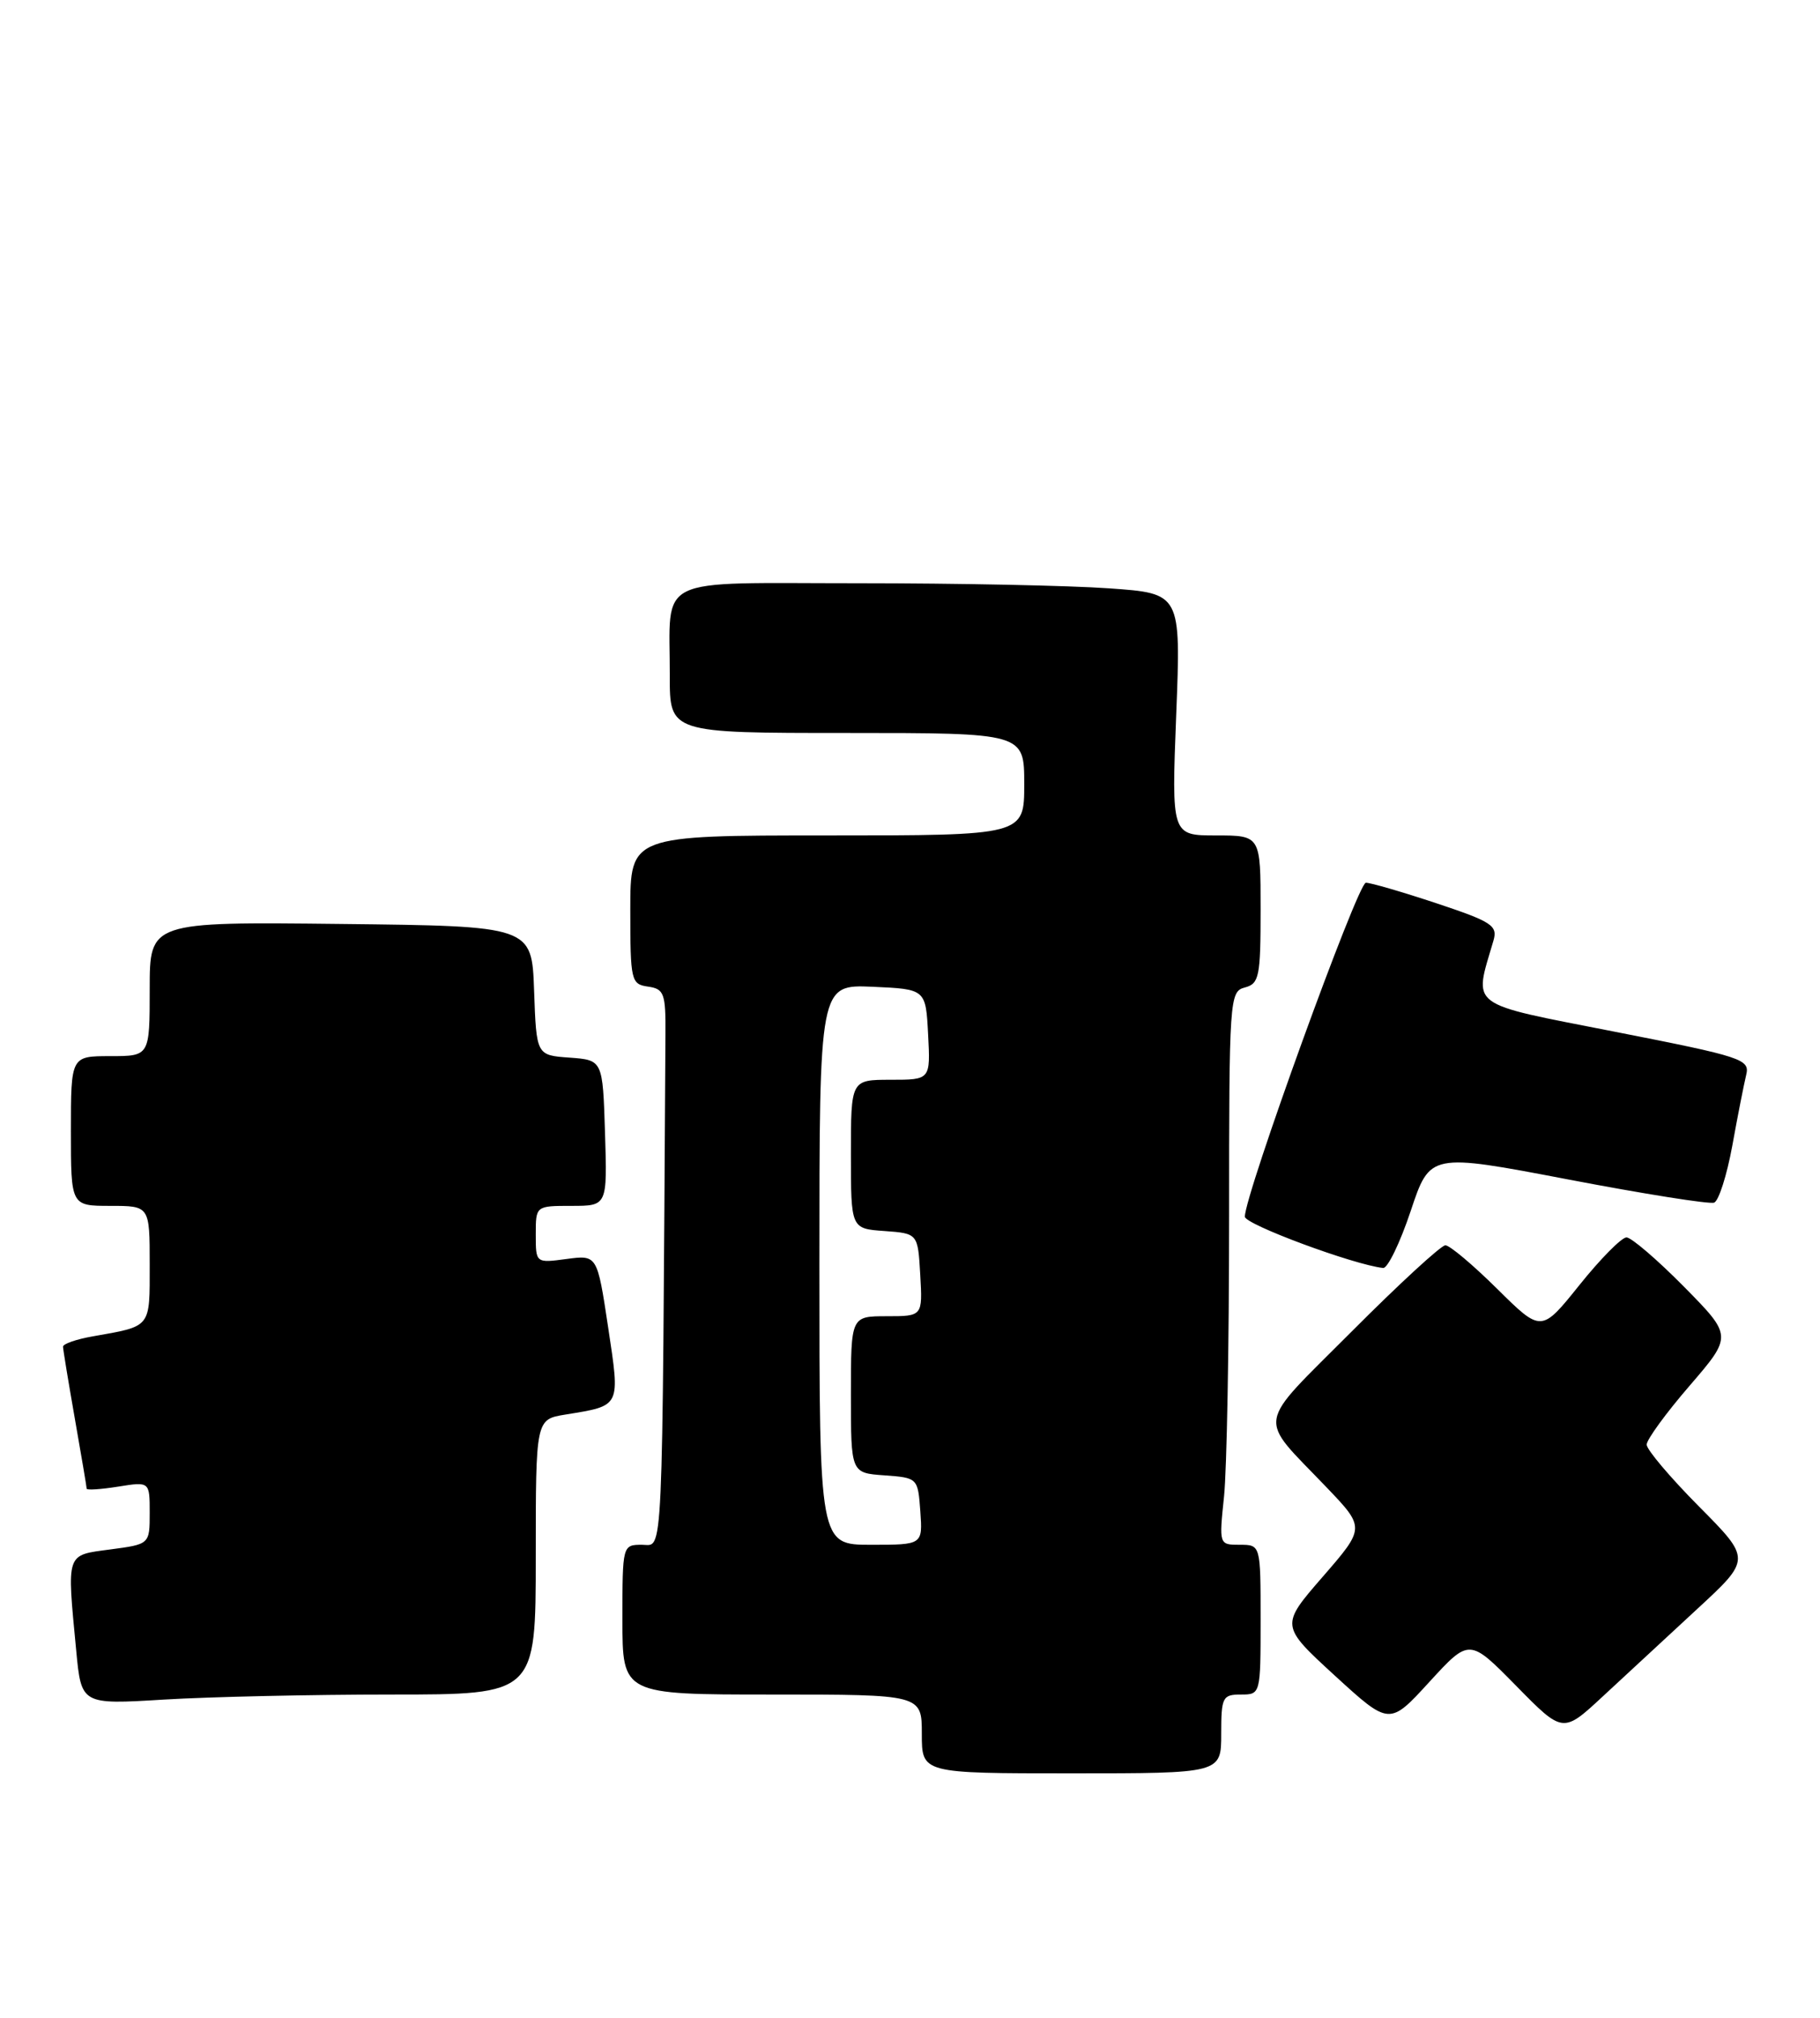 <?xml version="1.0" encoding="UTF-8" standalone="no"?>
<!DOCTYPE svg PUBLIC "-//W3C//DTD SVG 1.1//EN" "http://www.w3.org/Graphics/SVG/1.1/DTD/svg11.dtd" >
<svg xmlns="http://www.w3.org/2000/svg" xmlns:xlink="http://www.w3.org/1999/xlink" version="1.1" viewBox="0 0 231 256">
 <g >
 <path fill="currentColor"
d=" M 155.00 220.00 C 155.00 215.33 155.17 215.00 157.50 215.00 C 159.99 215.00 160.00 214.97 160.00 205.50 C 160.00 196.00 160.00 196.00 157.36 196.00 C 154.72 196.00 154.72 195.99 155.36 189.85 C 155.71 186.47 156.00 170.68 156.00 154.76 C 156.00 126.65 156.06 125.80 158.00 125.29 C 159.82 124.81 160.00 123.93 160.00 115.38 C 160.00 106.00 160.00 106.00 154.35 106.00 C 148.69 106.00 148.69 106.00 149.29 90.65 C 149.89 75.29 149.89 75.29 140.79 74.65 C 135.79 74.29 121.46 74.00 108.96 74.00 C 82.69 74.00 85.04 72.85 85.01 85.75 C 85.00 93.00 85.00 93.00 107.50 93.00 C 130.00 93.00 130.00 93.00 130.00 99.50 C 130.00 106.00 130.00 106.00 105.00 106.00 C 80.00 106.00 80.00 106.00 80.00 115.43 C 80.00 124.45 80.10 124.87 82.25 125.18 C 84.29 125.47 84.50 126.04 84.46 131.25 C 84.04 199.66 84.21 196.00 81.50 196.00 C 79.01 196.00 79.00 196.03 79.00 205.50 C 79.00 215.00 79.00 215.00 98.00 215.00 C 117.00 215.00 117.00 215.00 117.00 220.00 C 117.00 225.00 117.00 225.00 136.00 225.00 C 155.00 225.00 155.00 225.00 155.00 220.00 Z  M 215.40 204.16 C 222.27 197.82 222.27 197.82 215.63 191.13 C 211.99 187.46 209.00 183.93 209.00 183.29 C 209.00 182.66 211.45 179.29 214.45 175.82 C 219.89 169.50 219.89 169.50 213.73 163.25 C 210.33 159.81 207.05 157.00 206.44 157.00 C 205.82 157.00 203.13 159.72 200.47 163.04 C 195.63 169.07 195.63 169.07 190.04 163.54 C 186.96 160.49 184.00 158.00 183.45 158.00 C 182.91 158.00 177.56 162.92 171.56 168.94 C 159.24 181.30 159.53 179.47 168.33 188.67 C 173.28 193.84 173.28 193.84 167.89 200.05 C 162.50 206.25 162.50 206.25 169.42 212.60 C 176.35 218.94 176.35 218.94 181.42 213.40 C 186.50 207.86 186.50 207.86 192.44 213.90 C 198.37 219.94 198.37 219.94 203.45 215.22 C 206.25 212.62 211.62 207.65 215.40 204.16 Z  M 49.66 215.00 C 68.00 215.00 68.00 215.00 68.00 197.55 C 68.00 180.09 68.00 180.09 71.75 179.48 C 78.86 178.32 78.72 178.60 77.18 168.36 C 75.80 159.22 75.80 159.22 71.90 159.74 C 68.00 160.26 68.00 160.26 68.00 156.63 C 68.00 153.00 68.00 153.00 72.54 153.00 C 77.08 153.00 77.08 153.00 76.79 143.75 C 76.50 134.50 76.50 134.50 72.29 134.19 C 68.08 133.89 68.08 133.89 67.79 125.69 C 67.50 117.50 67.50 117.50 43.25 117.23 C 19.00 116.96 19.00 116.96 19.00 125.48 C 19.00 134.00 19.00 134.00 14.00 134.00 C 9.00 134.00 9.00 134.00 9.00 143.50 C 9.00 153.00 9.00 153.00 14.00 153.00 C 19.00 153.00 19.00 153.00 19.00 160.43 C 19.00 168.56 19.27 168.23 11.75 169.56 C 9.69 169.92 8.00 170.51 8.00 170.86 C 8.00 171.21 8.68 175.32 9.50 180.00 C 10.32 184.68 11.00 188.67 11.00 188.88 C 11.00 189.09 12.80 188.97 15.00 188.62 C 19.00 187.98 19.00 187.98 19.00 191.95 C 19.00 195.93 19.00 195.93 14.00 196.59 C 8.32 197.35 8.48 196.87 9.67 209.39 C 10.32 216.28 10.32 216.28 20.81 215.64 C 26.59 215.29 39.57 215.00 49.66 215.00 Z  M 179.05 153.65 C 181.50 146.30 181.50 146.30 199.00 149.64 C 208.62 151.48 216.98 152.81 217.56 152.59 C 218.14 152.38 219.18 149.13 219.87 145.36 C 220.55 141.58 221.35 137.55 221.63 136.39 C 222.12 134.40 221.20 134.09 204.98 130.91 C 186.06 127.19 187.04 127.93 189.55 119.36 C 190.11 117.44 189.39 116.96 182.33 114.61 C 178.02 113.18 173.98 112.00 173.36 112.00 C 172.33 112.00 158.00 151.54 158.00 154.37 C 158.00 155.35 171.80 160.47 175.55 160.88 C 176.12 160.95 177.70 157.69 179.05 153.65 Z  M 104.00 160.45 C 104.00 124.91 104.00 124.91 110.75 125.20 C 117.50 125.50 117.50 125.50 117.80 131.25 C 118.10 137.00 118.10 137.00 113.05 137.00 C 108.00 137.00 108.00 137.00 108.00 146.44 C 108.00 155.89 108.00 155.89 112.25 156.19 C 116.50 156.50 116.50 156.50 116.80 161.75 C 117.10 167.00 117.10 167.00 112.55 167.00 C 108.00 167.00 108.00 167.00 108.00 176.94 C 108.00 186.89 108.00 186.89 112.25 187.19 C 116.48 187.50 116.50 187.52 116.81 191.75 C 117.11 196.00 117.11 196.00 110.56 196.00 C 104.00 196.00 104.00 196.00 104.00 160.45 Z "/>
</g>
</svg>